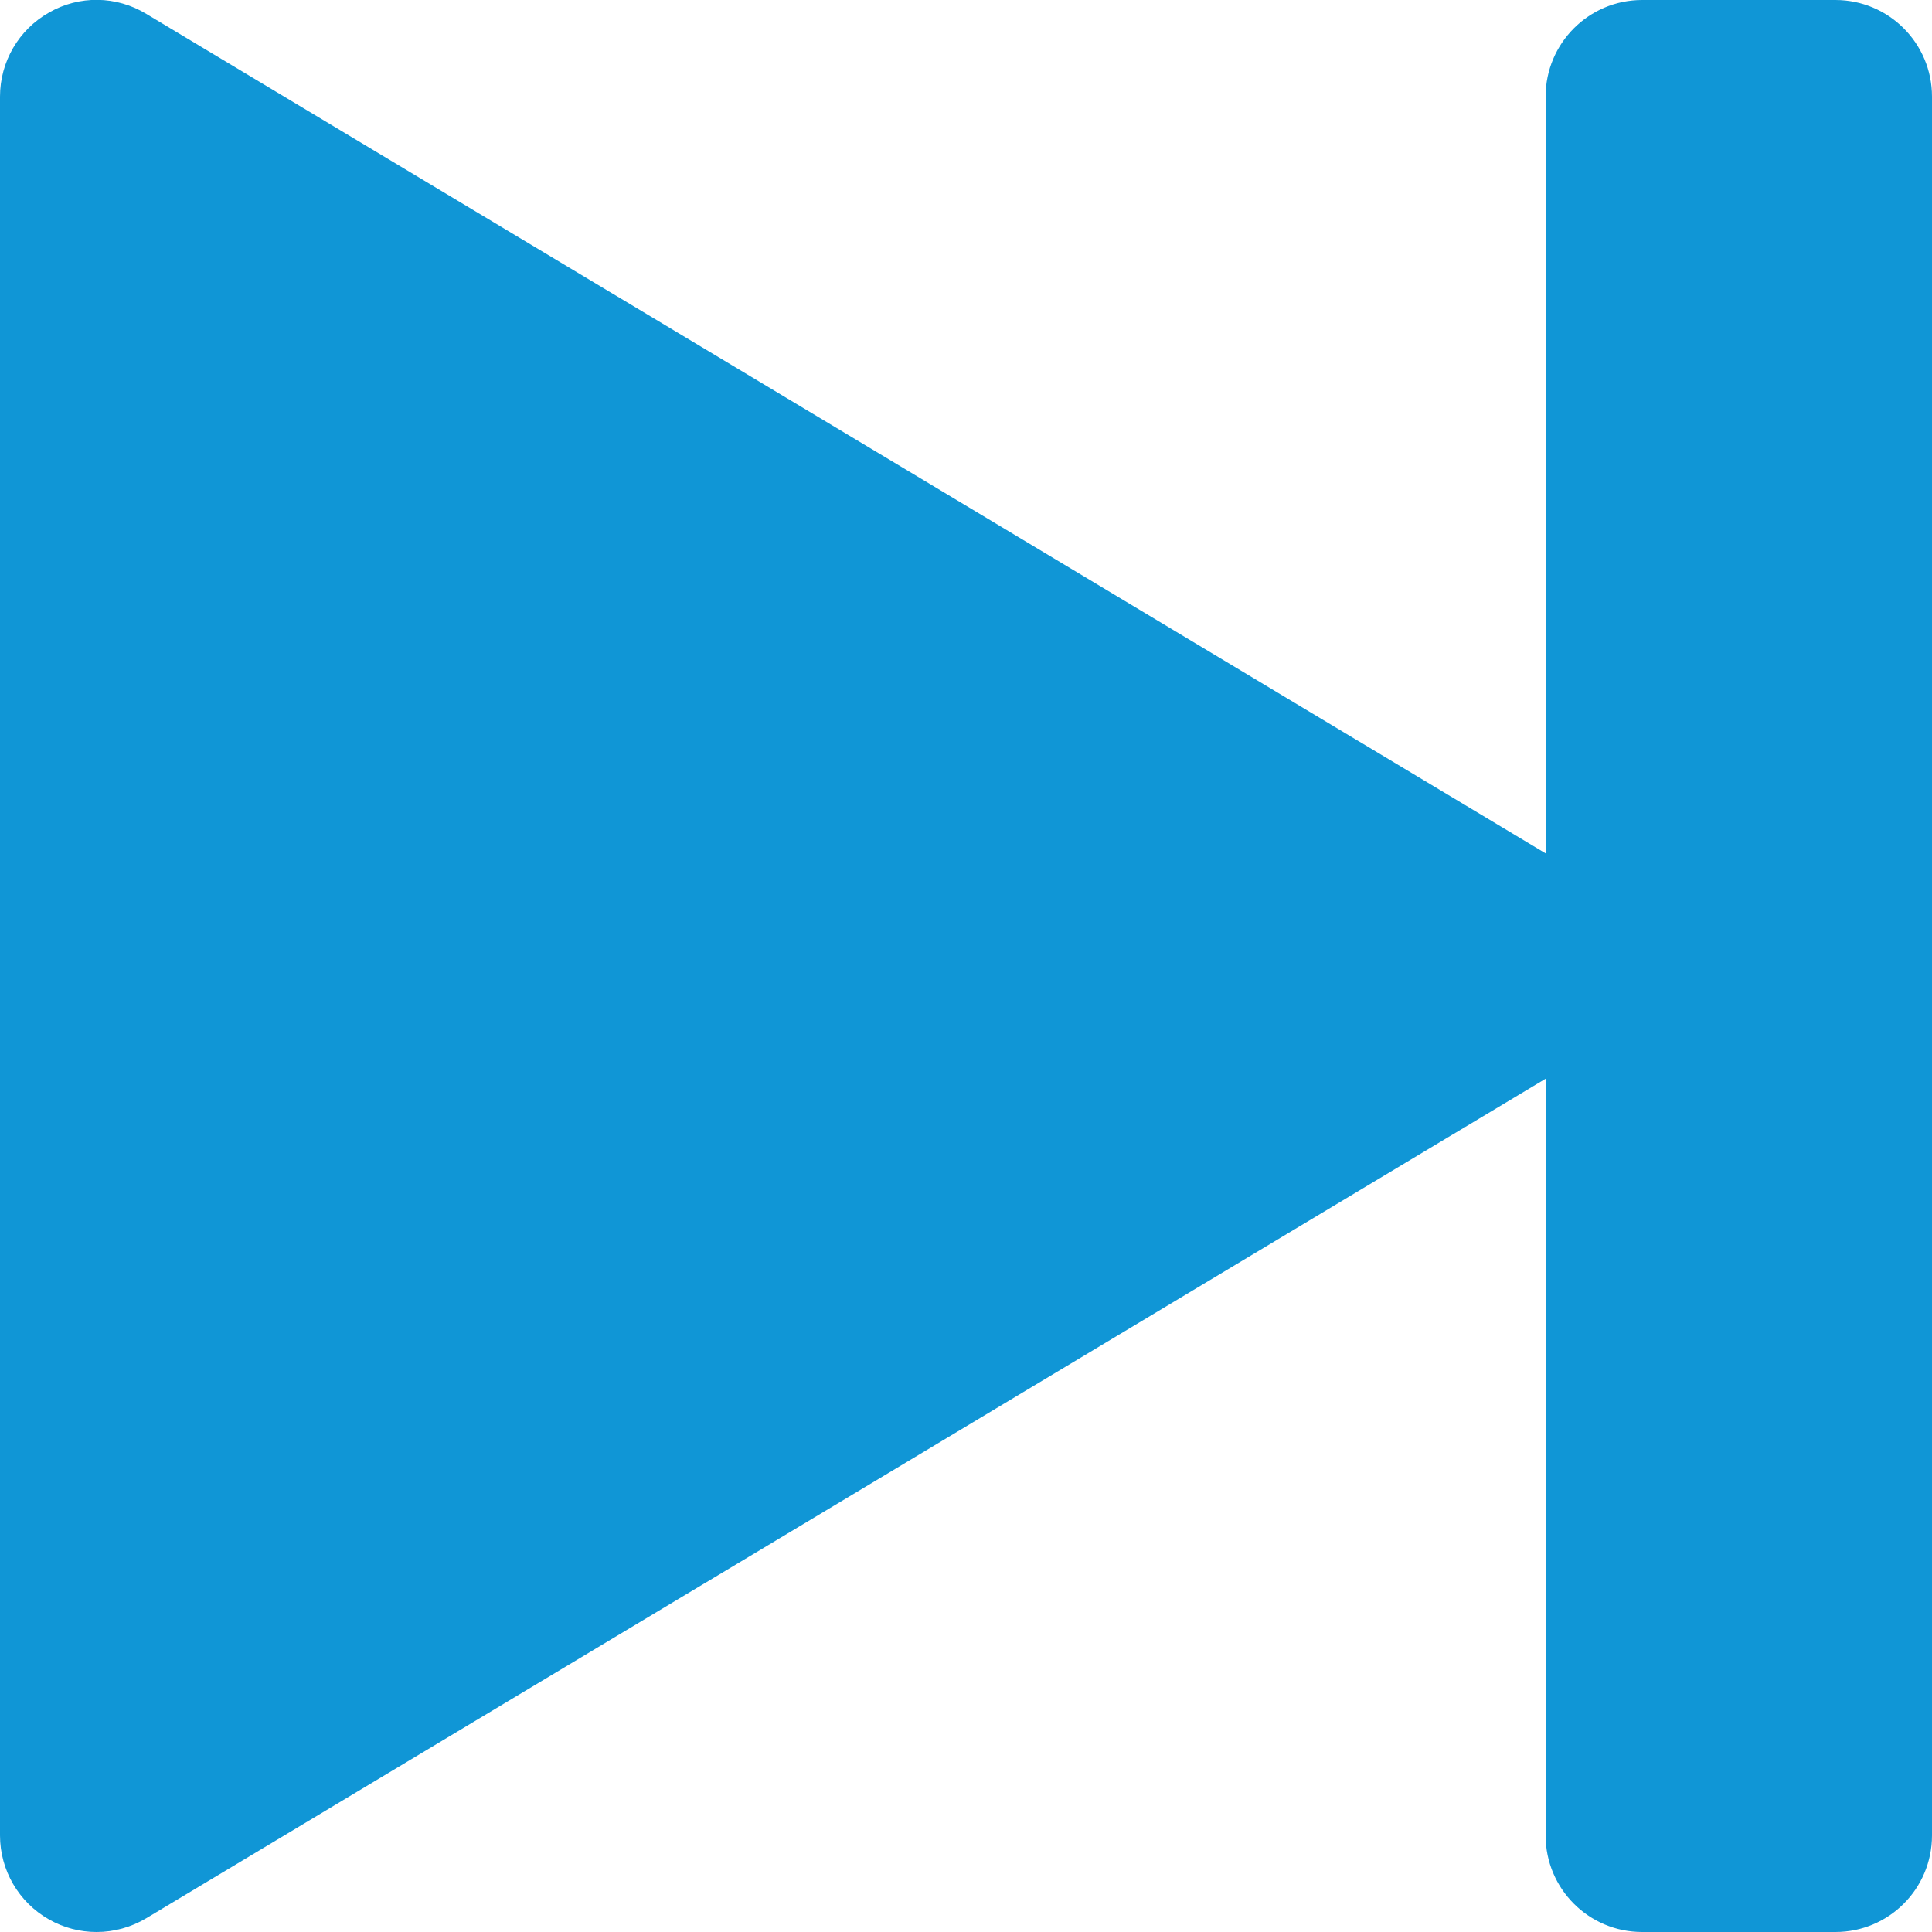 <svg width="20" height="20" viewBox="0 0 20 20" xmlns="http://www.w3.org/2000/svg">
  <path d="M19 0h-2c-.553 0-1 .448-1 1v7.834L1.515.144C1.205-.045.82-.05.507.13.193.307 0 .64 0 1v18c0 .36.193.692.507.87.153.087.323.13.493.13.178 0 .356-.048.515-.143L16 11.167V19c0 .553.447 1 1 1h2c.553 0 1-.447 1-1V1c0-.552-.447-1-1-1" fill="#1096D6" fill-rule="evenodd"/>
</svg>
